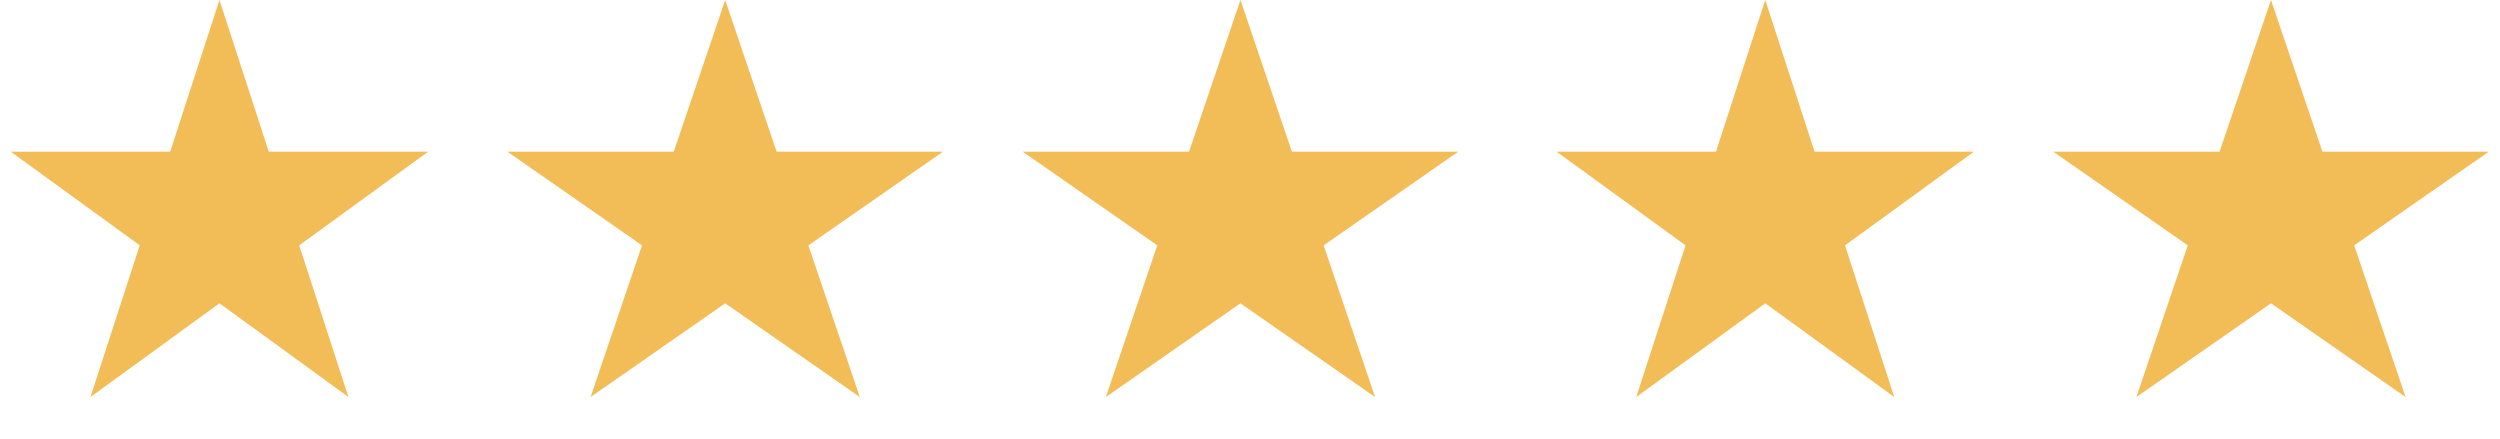 <svg width="131" height="23" viewBox="0 0 131 23" fill="none" xmlns="http://www.w3.org/2000/svg">
<path d="M11.5 0L14.082 7.946H22.437L15.678 12.857L18.259 20.804L11.5 15.893L4.74 20.804L7.322 12.857L0.563 7.946H8.918L11.5 0Z" fill="#F2BD57"/>
<path d="M38 0L40.694 7.946H49.413L42.359 12.857L45.053 20.804L38 15.893L30.947 20.804L33.641 12.857L26.587 7.946H35.306L38 0Z" fill="#F2BD57"/>
<path d="M65 0L67.694 7.946H76.413L69.359 12.857L72.053 20.804L65 15.893L57.947 20.804L60.641 12.857L53.587 7.946H62.306L65 0Z" fill="#F2BD57"/>
<path d="M92.5 0L95.082 7.946H103.437L96.678 12.857L99.26 20.804L92.5 15.893L85.74 20.804L88.322 12.857L81.563 7.946H89.918L92.5 0Z" fill="#F2BD57"/>
<path d="M119 0L121.694 7.946H130.413L123.359 12.857L126.053 20.804L119 15.893L111.947 20.804L114.641 12.857L107.587 7.946H116.306L119 0Z" fill="#F2BD57"/>
</svg>
